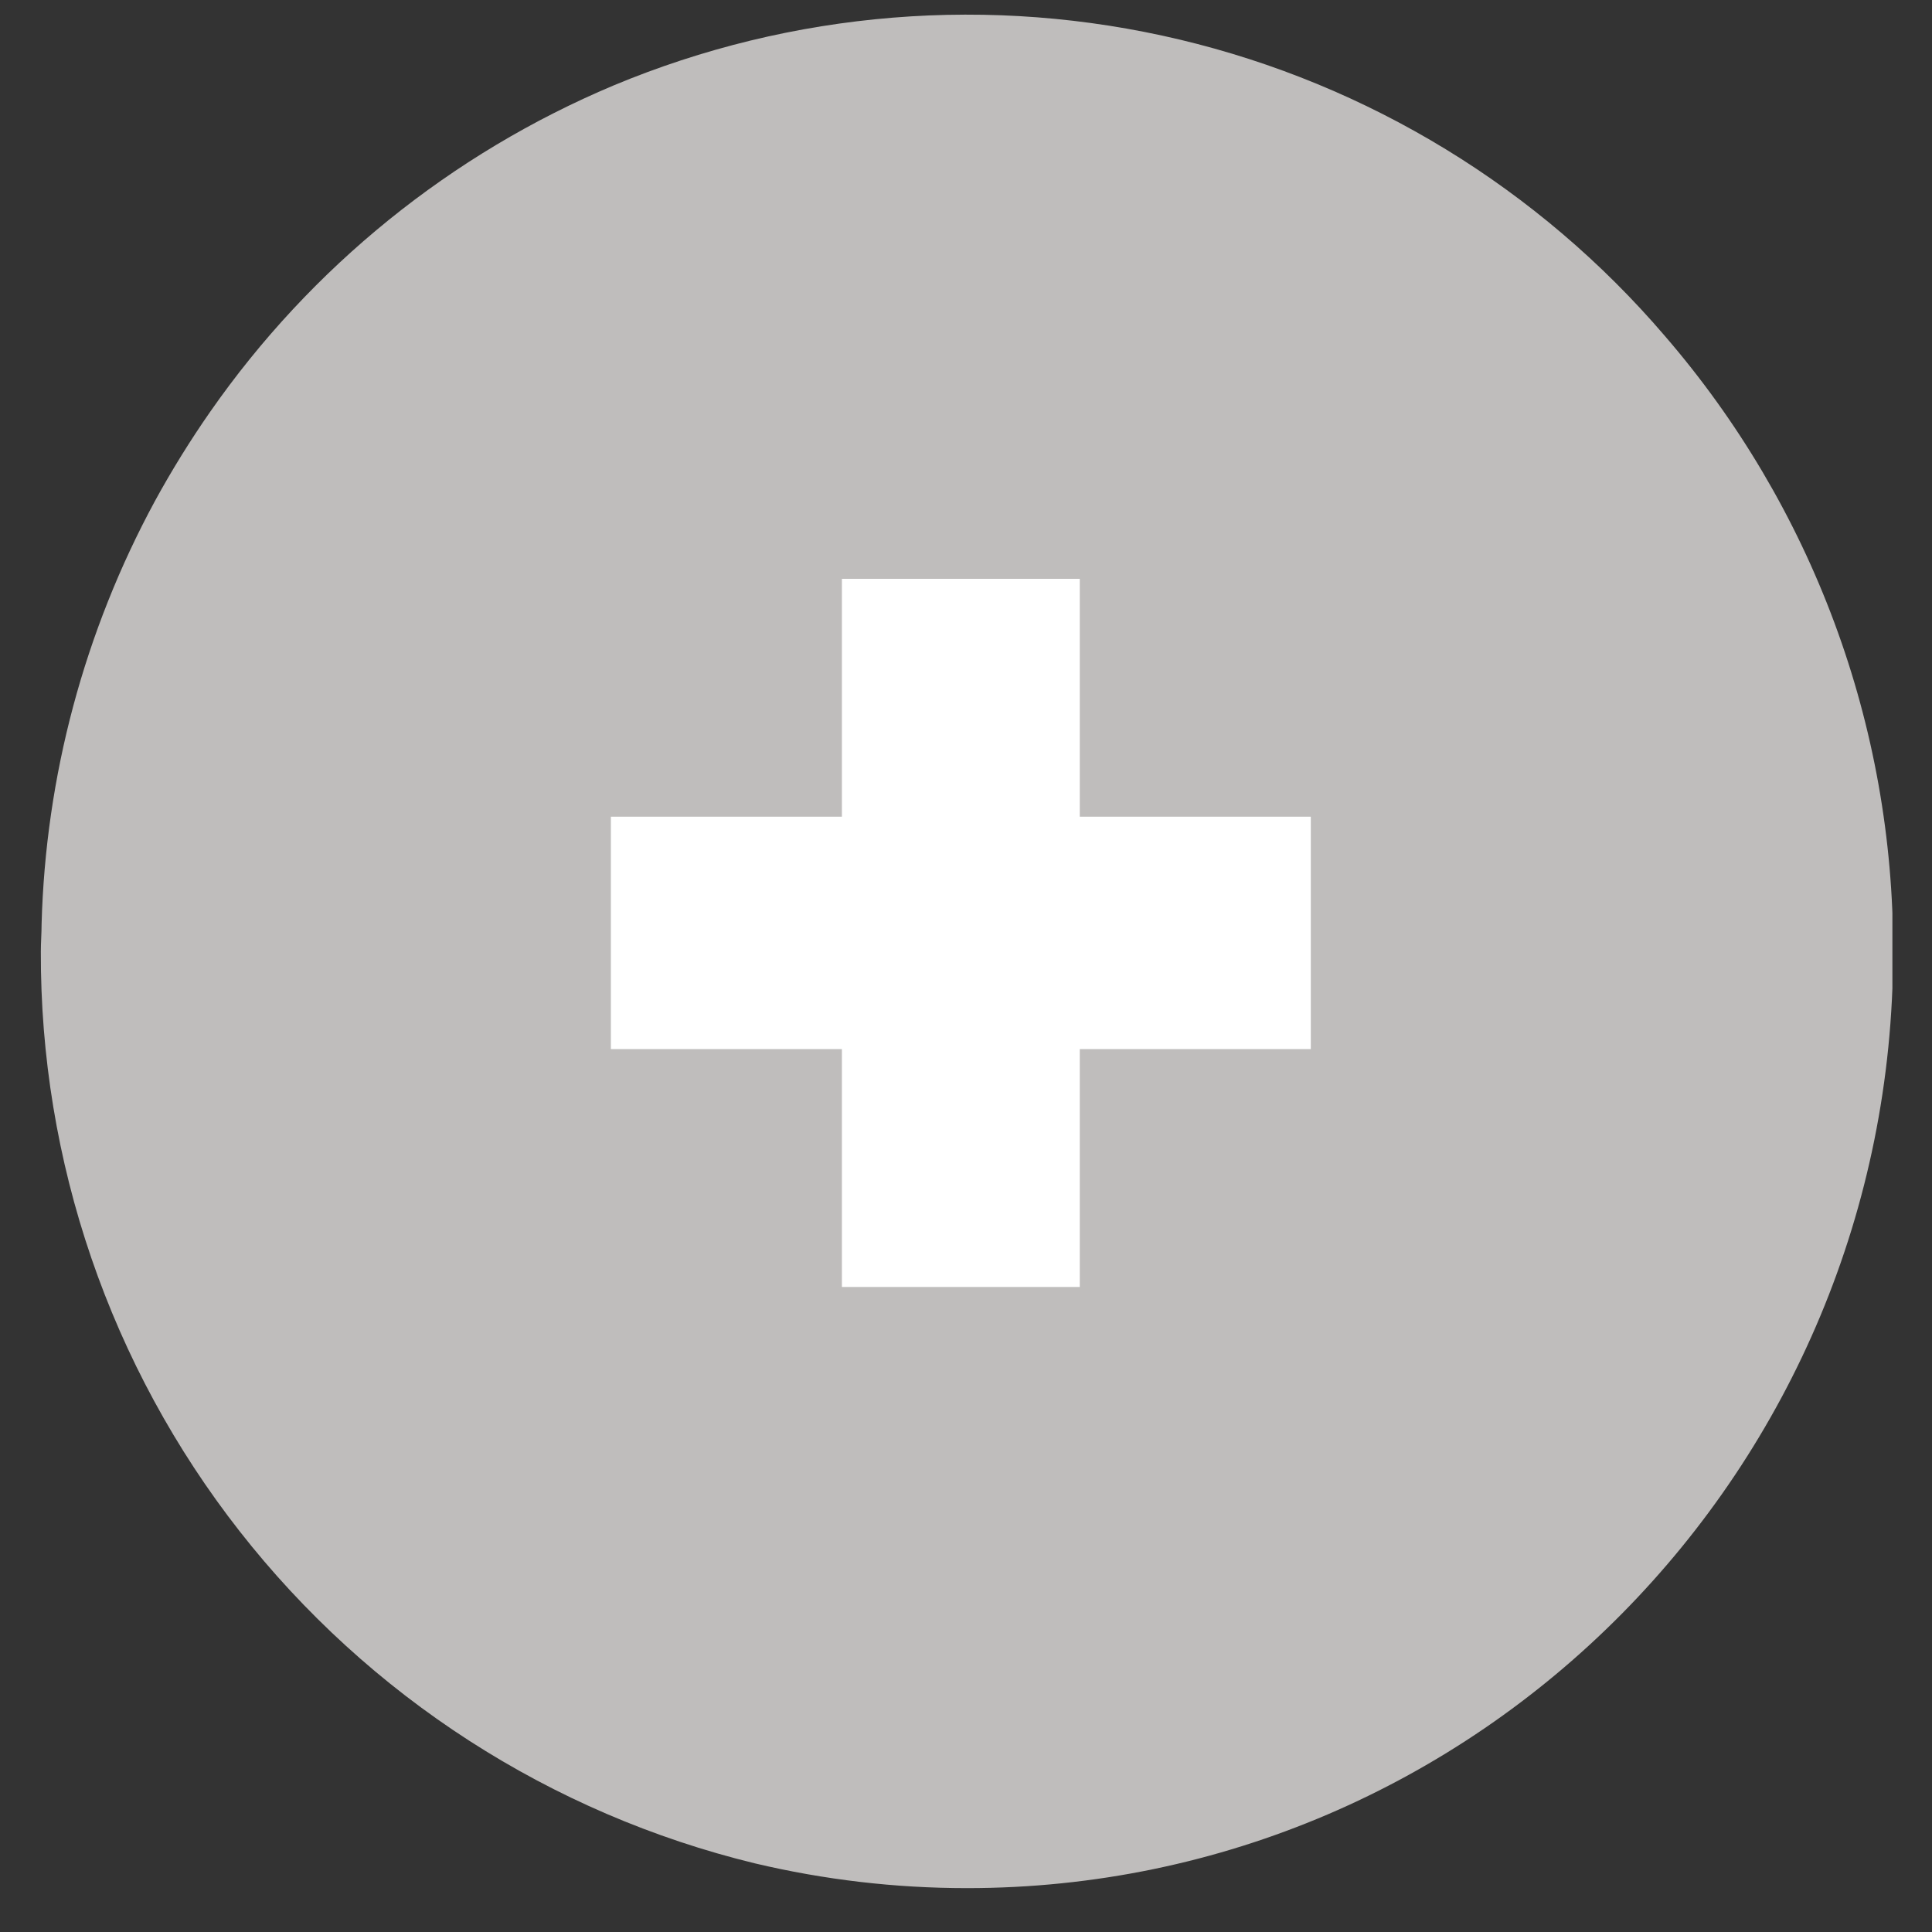 <svg xmlns="http://www.w3.org/2000/svg" xmlns:xlink="http://www.w3.org/1999/xlink" width="1080" zoomAndPan="magnify" viewBox="0 0 810 810" height="1080" preserveAspectRatio="xMidYMid meet" version="1.0"><rect x="0" y="0" width="810" height="810" fill="#333333" stroke="none"/><defs><clipPath id="d20f53ada0"><path d="M 17 6 L 793.395 6 L 793.395 792 L 17 792 Z M 17 6 " clip-rule="nonzero"/></clipPath></defs><path fill="#ffffff" d="M 752.551 388.492 C 752.551 394.152 752.41 399.812 752.133 405.469 C 751.855 411.121 751.438 416.766 750.883 422.402 C 750.328 428.035 749.637 433.652 748.805 439.254 C 747.973 444.852 747.008 450.43 745.902 455.984 C 744.797 461.535 743.559 467.059 742.184 472.551 C 740.805 478.043 739.297 483.496 737.652 488.914 C 736.012 494.332 734.234 499.707 732.328 505.035 C 730.418 510.367 728.383 515.648 726.215 520.879 C 724.051 526.109 721.758 531.285 719.336 536.402 C 716.914 541.52 714.371 546.574 711.699 551.57 C 709.031 556.562 706.242 561.484 703.332 566.344 C 700.422 571.199 697.395 575.98 694.246 580.688 C 691.102 585.395 687.844 590.023 684.473 594.57 C 681.098 599.117 677.617 603.578 674.023 607.957 C 670.434 612.332 666.734 616.617 662.934 620.812 C 659.133 625.008 655.23 629.105 651.227 633.109 C 647.223 637.113 643.121 641.016 638.93 644.82 C 634.734 648.621 630.449 652.316 626.07 655.91 C 621.695 659.5 617.23 662.984 612.684 666.355 C 608.137 669.727 603.512 672.988 598.801 676.133 C 594.094 679.277 589.312 682.305 584.457 685.219 C 579.602 688.129 574.676 690.918 569.684 693.586 C 564.691 696.254 559.633 698.801 554.516 701.219 C 549.398 703.641 544.223 705.934 538.992 708.102 C 533.762 710.27 528.484 712.305 523.152 714.211 C 517.82 716.121 512.445 717.895 507.027 719.539 C 501.609 721.184 496.156 722.691 490.664 724.066 C 485.172 725.441 479.648 726.684 474.098 727.789 C 468.543 728.891 462.969 729.859 457.367 730.691 C 451.766 731.52 446.148 732.215 440.516 732.77 C 434.883 733.324 429.238 733.738 423.582 734.02 C 417.926 734.297 412.27 734.434 406.609 734.434 C 400.945 734.434 395.289 734.297 389.633 734.02 C 383.977 733.738 378.332 733.324 372.699 732.77 C 367.066 732.215 361.449 731.52 355.848 730.691 C 350.246 729.859 344.672 728.891 339.117 727.789 C 333.566 726.684 328.043 725.441 322.551 724.066 C 317.059 722.691 311.605 721.184 306.188 719.539 C 300.77 717.895 295.395 716.121 290.062 714.211 C 284.734 712.305 279.453 710.27 274.223 708.102 C 268.992 705.934 263.816 703.641 258.699 701.219 C 253.582 698.801 248.523 696.254 243.531 693.586 C 238.539 690.918 233.613 688.129 228.758 685.219 C 223.902 682.305 219.121 679.277 214.414 676.133 C 209.703 672.988 205.078 669.727 200.531 666.355 C 195.984 662.984 191.52 659.5 187.145 655.91 C 182.77 652.316 178.48 648.621 174.285 644.82 C 170.094 641.016 165.992 637.113 161.988 633.109 C 157.984 629.105 154.082 625.008 150.281 620.812 C 146.48 616.617 142.781 612.332 139.191 607.957 C 135.598 603.578 132.117 599.117 128.746 594.57 C 125.371 590.023 122.113 585.395 118.969 580.688 C 115.82 575.98 112.793 571.199 109.883 566.344 C 106.973 561.484 104.184 556.562 101.516 551.57 C 98.844 546.574 96.301 541.52 93.879 536.402 C 91.457 531.285 89.164 526.109 87 520.879 C 84.832 515.648 82.797 510.367 80.887 505.035 C 78.98 499.707 77.203 494.332 75.562 488.914 C 73.918 483.496 72.41 478.043 71.031 472.551 C 69.656 467.059 68.418 461.535 67.312 455.984 C 66.207 450.43 65.242 444.852 64.41 439.254 C 63.578 433.652 62.887 428.035 62.332 422.402 C 61.777 416.766 61.359 411.121 61.082 405.469 C 60.805 399.812 60.664 394.152 60.664 388.492 C 60.664 382.832 60.805 377.172 61.082 371.52 C 61.359 365.863 61.777 360.219 62.332 354.586 C 62.887 348.949 63.578 343.332 64.41 337.73 C 65.242 332.133 66.207 326.555 67.312 321.004 C 68.418 315.449 69.656 309.926 71.031 304.434 C 72.41 298.945 73.918 293.488 75.562 288.07 C 77.203 282.652 78.98 277.277 80.887 271.949 C 82.797 266.617 84.832 261.336 87 256.105 C 89.164 250.875 91.457 245.703 93.879 240.582 C 96.301 235.465 98.844 230.41 101.516 225.418 C 104.184 220.422 106.973 215.5 109.883 210.645 C 112.793 205.785 115.82 201.004 118.969 196.297 C 122.113 191.59 125.371 186.961 128.746 182.414 C 132.117 177.867 135.598 173.406 139.191 169.027 C 142.781 164.652 146.48 160.367 150.281 156.172 C 154.082 151.977 157.984 147.879 161.988 143.875 C 165.992 139.871 170.094 135.969 174.285 132.168 C 178.48 128.363 182.77 124.668 187.145 121.074 C 191.52 117.484 195.984 114 200.531 110.629 C 205.078 107.258 209.703 103.996 214.414 100.852 C 219.121 97.707 223.902 94.68 228.758 91.77 C 233.613 88.859 238.539 86.066 243.531 83.398 C 248.523 80.73 253.582 78.184 258.699 75.766 C 263.816 73.344 268.992 71.051 274.223 68.883 C 279.453 66.719 284.734 64.68 290.062 62.773 C 295.395 60.867 300.77 59.09 306.188 57.445 C 311.605 55.805 317.059 54.293 322.551 52.918 C 328.043 51.543 333.566 50.301 339.117 49.199 C 344.672 48.094 350.246 47.125 355.848 46.293 C 361.449 45.465 367.066 44.77 372.699 44.215 C 378.332 43.66 383.977 43.246 389.633 42.969 C 395.289 42.688 400.945 42.551 406.609 42.551 C 412.27 42.551 417.926 42.688 423.582 42.969 C 429.238 43.246 434.883 43.66 440.516 44.215 C 446.148 44.77 451.766 45.465 457.367 46.293 C 462.969 47.125 468.543 48.094 474.098 49.199 C 479.648 50.301 485.172 51.543 490.664 52.918 C 496.156 54.293 501.613 55.805 507.027 57.445 C 512.445 59.09 517.82 60.867 523.152 62.773 C 528.484 64.68 533.762 66.719 538.992 68.883 C 544.223 71.051 549.398 73.344 554.516 75.766 C 559.633 78.184 564.691 80.73 569.684 83.398 C 574.676 86.066 579.602 88.859 584.457 91.77 C 589.312 94.68 594.094 97.707 598.801 100.852 C 603.512 103.996 608.137 107.258 612.684 110.629 C 617.23 114 621.695 117.484 626.07 121.074 C 630.449 124.668 634.734 128.363 638.93 132.168 C 643.121 135.969 647.223 139.871 651.227 143.875 C 655.23 147.879 659.133 151.977 662.934 156.172 C 666.734 160.367 670.434 164.652 674.023 169.027 C 677.617 173.406 681.098 177.867 684.469 182.414 C 687.844 186.961 691.102 191.59 694.246 196.297 C 697.395 201.004 700.422 205.785 703.332 210.645 C 706.242 215.5 709.031 220.422 711.699 225.418 C 714.371 230.41 716.914 235.465 719.336 240.582 C 721.758 245.703 724.051 250.875 726.215 256.105 C 728.383 261.336 730.418 266.617 732.328 271.949 C 734.234 277.277 736.012 282.652 737.652 288.07 C 739.297 293.488 740.805 298.945 742.184 304.434 C 743.559 309.926 744.797 315.449 745.902 321.004 C 747.008 326.555 747.973 332.133 748.805 337.73 C 749.637 343.332 750.328 348.949 750.883 354.586 C 751.438 360.219 751.855 365.863 752.133 371.52 C 752.41 377.172 752.551 382.832 752.551 388.492 Z M 752.551 388.492 " fill-opacity="1" fill-rule="nonzero"/><g clip-path="url(#d20f53ada0)"><path fill="#bfbdbc" d="M 697.926 140.766 C 694.645 136.934 691.289 133.164 687.859 129.465 C 684.43 125.762 680.93 122.129 677.359 118.566 C 673.785 115 670.145 111.508 666.434 108.09 C 662.723 104.668 658.949 101.32 655.109 98.051 C 651.266 94.777 647.363 91.582 643.395 88.465 C 639.43 85.344 635.402 82.305 631.316 79.344 C 627.227 76.383 623.086 73.504 618.887 70.707 C 614.688 67.91 610.434 65.195 606.125 62.566 C 601.82 59.938 597.465 57.391 593.055 54.934 C 588.648 52.473 584.195 50.102 579.695 47.82 C 575.195 45.535 570.652 43.34 566.066 41.234 C 561.48 39.129 556.855 37.117 552.191 35.191 C 547.527 33.27 542.824 31.438 538.086 29.699 C 533.352 27.961 528.582 26.316 523.777 24.766 C 518.977 23.215 514.145 21.762 509.285 20.398 C 504.426 19.039 499.543 17.773 494.633 16.605 C 489.727 15.438 484.797 14.363 479.844 13.391 C 474.895 12.414 469.926 11.539 464.938 10.758 C 459.953 9.98 454.953 9.297 449.941 8.715 C 444.93 8.133 439.906 7.648 434.875 7.262 C 429.844 6.879 424.809 6.59 419.766 6.402 C 414.723 6.215 409.68 6.129 404.633 6.141 C 399.586 6.152 394.543 6.262 389.5 6.469 C 384.457 6.68 379.422 6.988 374.395 7.395 C 369.363 7.805 364.344 8.309 359.332 8.914 C 354.324 9.52 349.328 10.223 344.348 11.023 C 339.363 11.824 334.398 12.723 329.453 13.719 C 324.504 14.715 319.582 15.809 314.676 17 C 309.773 18.191 304.895 19.477 300.043 20.859 C 295.188 22.242 290.363 23.719 285.57 25.289 C 280.773 26.859 276.012 28.527 271.281 30.285 C 266.551 32.043 261.859 33.895 257.203 35.84 C 248.738 39.402 240.41 43.254 232.219 47.402 C 224.023 51.551 215.988 55.984 208.109 60.695 C 200.23 65.41 192.523 70.398 184.996 75.656 C 177.469 80.914 170.133 86.43 162.996 92.203 C 155.855 97.98 148.926 104 142.211 110.262 C 135.496 116.523 129.012 123.016 122.754 129.738 C 116.496 136.457 110.484 143.391 104.715 150.535 C 98.945 157.68 93.438 165.02 88.184 172.551 C 79.75 184.648 72 197.168 64.93 210.109 C 57.566 223.703 51.023 237.68 45.305 252.039 C 39.582 266.402 34.723 281.047 30.723 295.98 C 26.727 310.914 23.613 326.027 21.391 341.324 C 19.168 356.625 17.852 372 17.438 387.453 C 17.438 391.25 17.125 395.047 17.125 398.898 C 17.102 404.352 17.195 409.805 17.406 415.254 C 17.613 420.707 17.934 426.148 18.367 431.586 C 18.805 437.023 19.352 442.449 20.012 447.863 C 20.676 453.281 21.449 458.68 22.336 464.059 C 23.223 469.441 24.219 474.805 25.332 480.145 C 26.441 485.484 27.664 490.801 28.996 496.09 C 30.328 501.379 31.77 506.637 33.32 511.867 C 34.875 517.098 36.535 522.293 38.305 527.453 C 40.07 532.609 41.949 537.73 43.93 542.812 C 45.914 547.895 48 552.934 50.195 557.93 C 52.387 562.922 54.684 567.867 57.082 572.77 C 59.48 577.668 61.984 582.512 64.586 587.309 C 67.188 592.102 69.887 596.84 72.688 601.52 C 75.484 606.203 78.383 610.824 81.375 615.383 C 84.367 619.945 87.453 624.441 90.633 628.871 C 93.812 633.305 97.086 637.668 100.449 641.961 C 103.809 646.258 107.262 650.48 110.801 654.633 C 114.336 658.785 117.961 662.859 121.672 666.859 C 125.379 670.859 129.172 674.777 133.043 678.621 C 136.914 682.461 140.867 686.223 144.895 689.898 C 148.926 693.574 153.031 697.164 157.207 700.672 C 161.387 704.176 165.641 707.594 169.961 710.922 C 174.281 714.25 178.672 717.484 183.129 720.629 C 187.586 723.773 192.105 726.824 196.691 729.781 C 201.277 732.734 205.922 735.594 210.625 738.355 C 215.328 741.117 220.086 743.781 224.902 746.344 C 229.719 748.91 234.582 751.371 239.5 753.73 C 244.418 756.09 249.383 758.348 254.395 760.5 C 259.406 762.652 264.461 764.699 269.559 766.641 C 274.656 768.582 279.793 770.418 284.965 772.145 C 290.141 773.875 295.348 775.492 300.59 777 C 305.832 778.512 311.102 779.91 316.402 781.203 C 345.668 788.133 375.336 791.602 405.41 791.605 C 619.844 791.605 793.699 615.773 793.699 398.844 C 793.723 387.121 793.219 375.418 792.195 363.734 C 791.172 352.055 789.629 340.445 787.57 328.902 C 785.508 317.359 782.938 305.93 779.852 294.617 C 776.77 283.305 773.191 272.152 769.109 261.16 C 765.031 250.168 760.469 239.379 755.426 228.793 C 750.383 218.207 744.875 207.871 738.91 197.777 C 732.941 187.684 726.535 177.875 719.691 168.355 C 712.848 158.836 705.594 149.641 697.926 140.766 Z M 549.562 439.836 L 452.699 439.836 L 452.699 539.562 L 352.973 539.562 L 352.973 439.836 L 256.109 439.836 L 256.109 342.402 L 352.973 342.402 L 352.973 242.676 L 452.699 242.676 L 452.699 342.402 L 549.562 342.402 Z M 549.562 439.836 " fill-opacity="1" fill-rule="nonzero"/></g></svg>